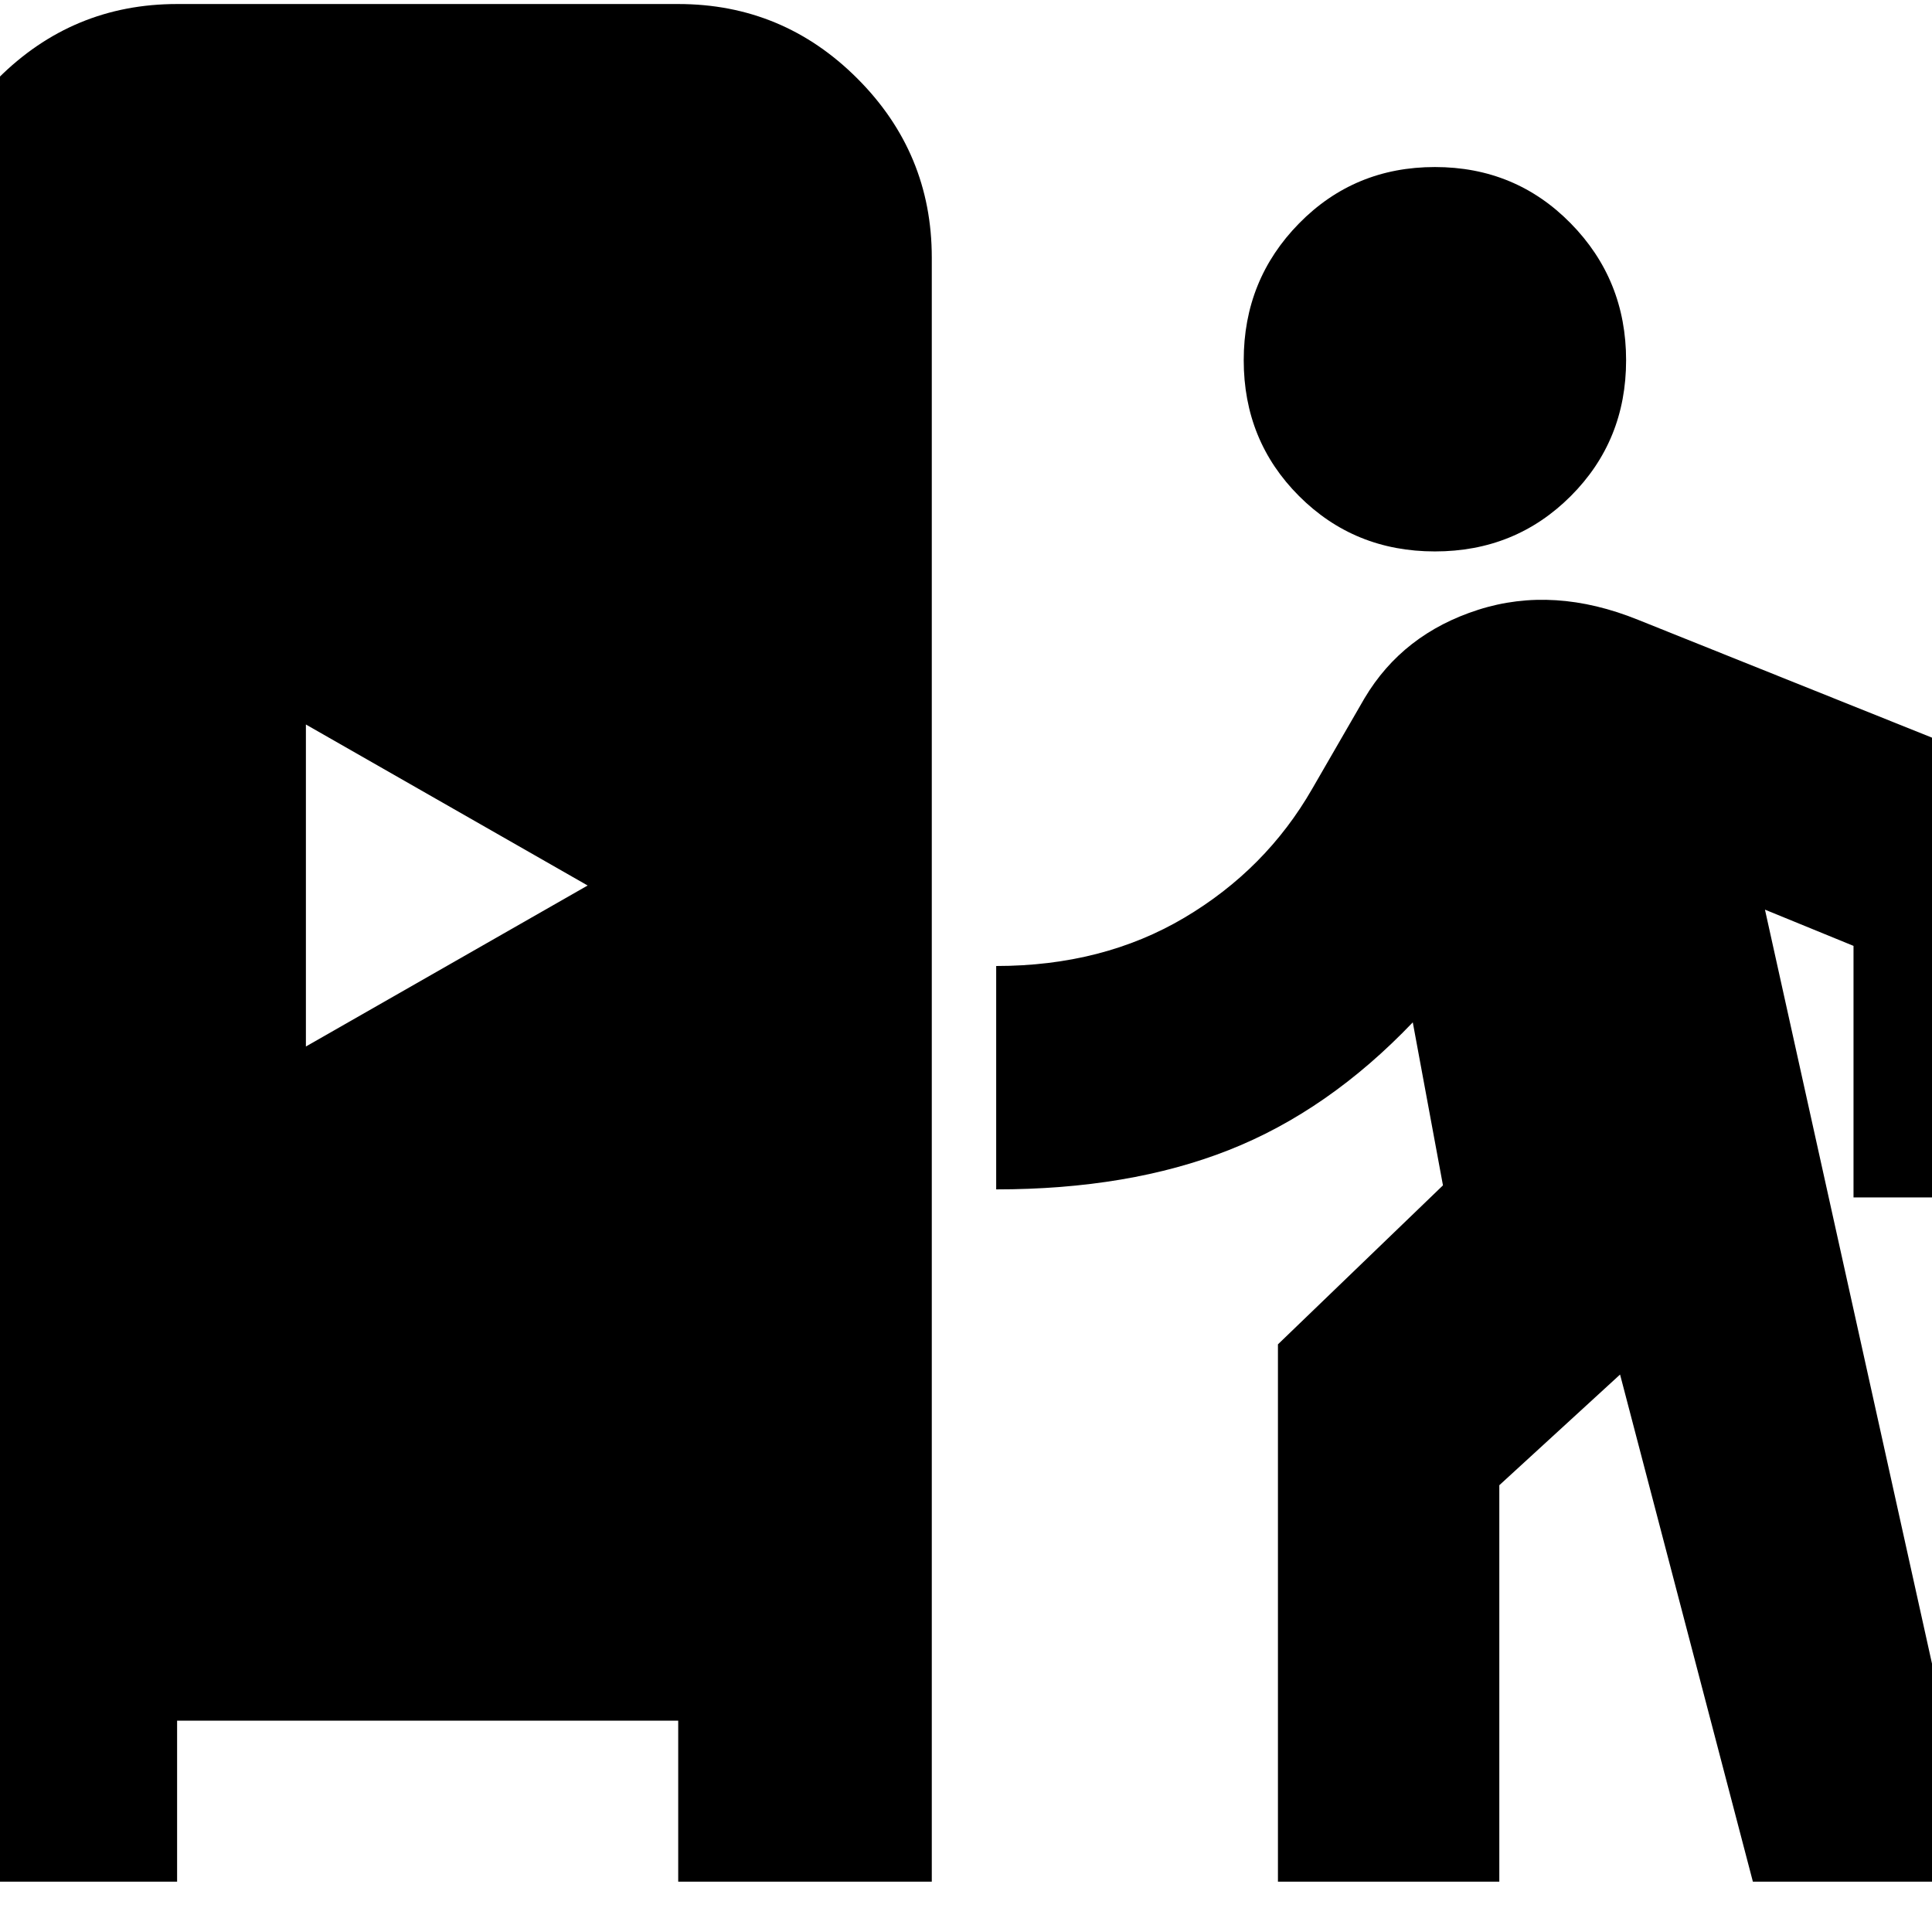 <svg xmlns="http://www.w3.org/2000/svg" height="24" viewBox="0 -960 960 960" width="24"><path d="M-38-25v-807q0-52 37-89t89-37h249q52 0 89 37t37 89v807H337v-80H88v80H-38Zm673 0v-267l82-79-15-81q-42 44-91.5 63.5T495-369v-111q53 0 93.5-24t63.5-64l26-45q19-32 56.5-44t79.5 5l217 87v200H921v-125l-44-18L984-25H871l-66-252-60 55v197H635ZM152-440l140-80-140-80v160Zm561-246q-40 0-67.5-27.5T618-781q0-40 27.5-68t67.5-28q40 0 67.5 28t27.5 68q0 40-27.5 67.5T713-686Z"/></svg>